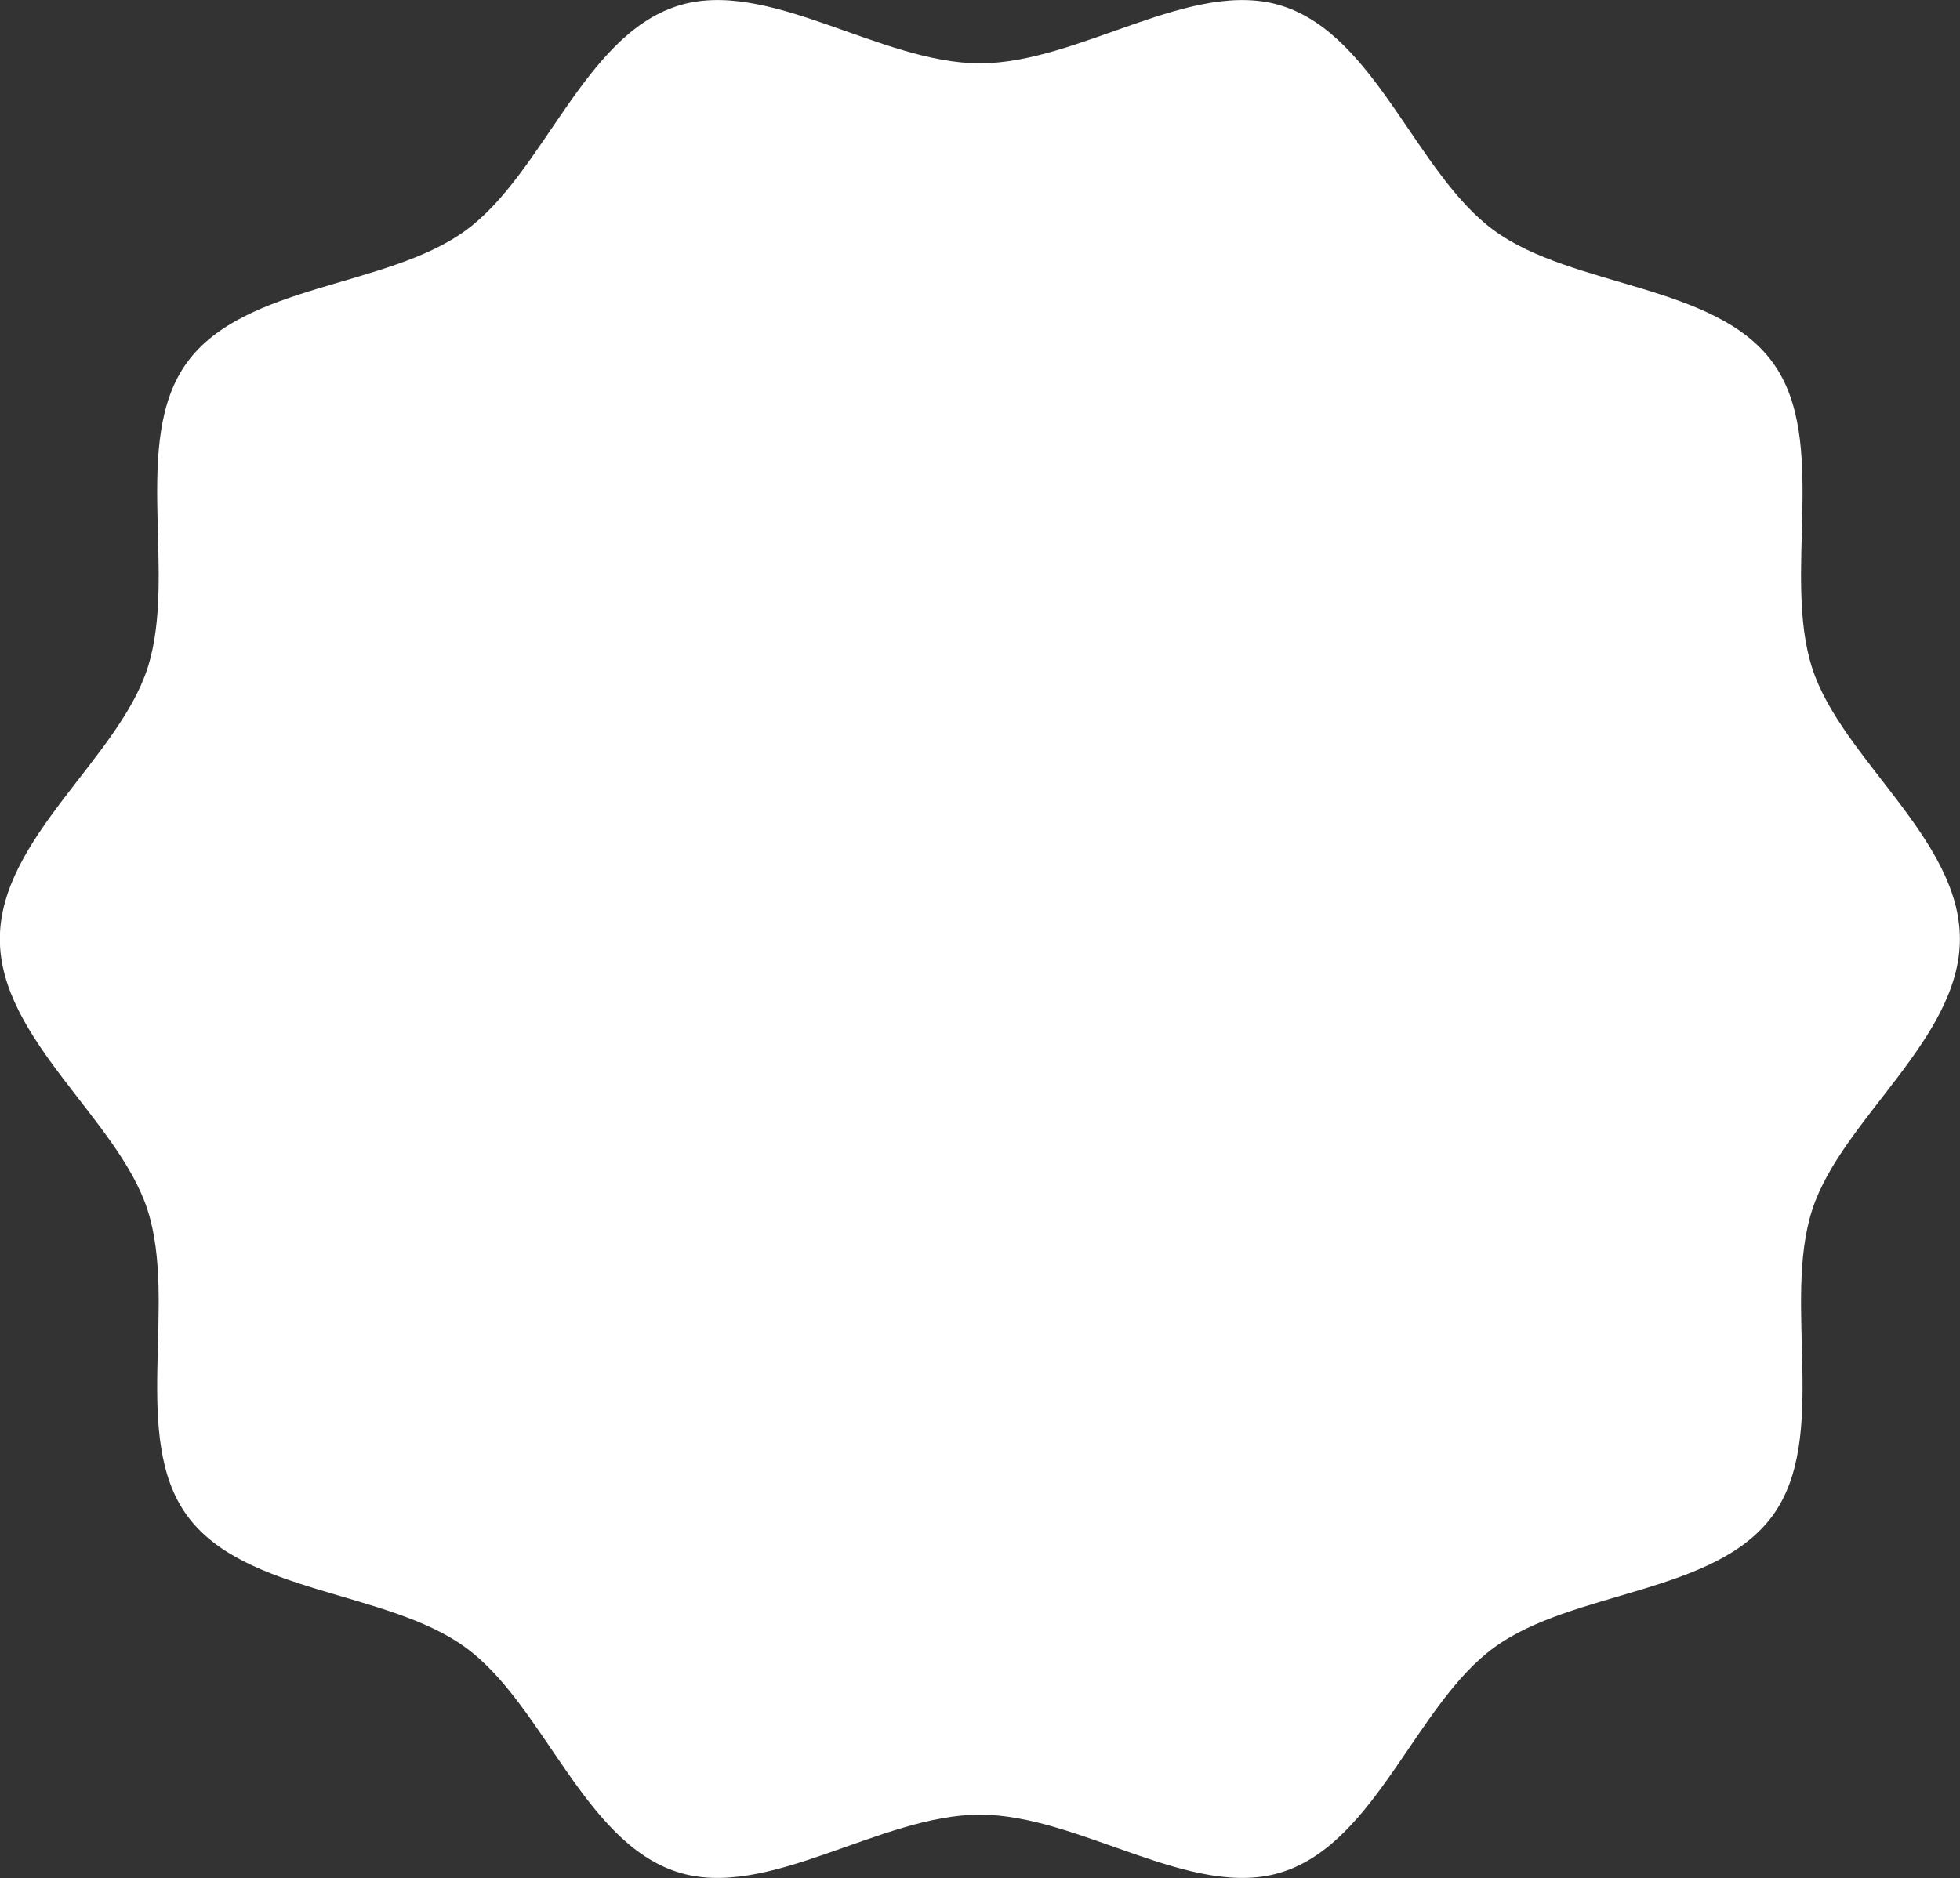 <svg xmlns="http://www.w3.org/2000/svg" width="118.156" height="113.25" viewBox="0 0 118.156 113.25"><rect x="0" y="0" width="118.156" height="113.25" fill="#333333" stroke="none"/><path id="_-e-形狀_1" data-name="-e-形狀 1" d="M545.115 5608.78c0-6.04 7.13-10.87 8.9-16.32 1.831-5.65-1.034-13.74 2.383-18.44 3.451-4.75 12.051-4.5 16.793-7.96 4.7-3.42 7.1-11.7 12.744-13.53 5.442-1.77 12.228 3.45 18.26 3.45s12.818-5.22 18.26-3.45c5.641 1.83 8.049 10.11 12.744 13.53 4.742 3.46 13.342 3.21 16.793 7.96 3.417 4.7.552 12.79 2.383 18.44 1.767 5.45 8.9 10.28 8.9 16.32s-7.131 10.87-8.9 16.32c-1.831 5.65 1.034 13.74-2.383 18.44-3.451 4.75-12.051 4.5-16.793 7.96-4.7 3.42-7.1 11.7-12.744 13.53-5.443 1.77-12.228-3.45-18.26-3.45s-12.818 5.22-18.26 3.45c-5.641-1.83-8.049-10.11-12.744-13.53-4.742-3.46-13.342-3.21-16.793-7.96-3.417-4.7-.552-12.79-2.383-18.44-1.77-5.45-8.9-10.28-8.9-16.32z" transform="translate(-545.125 -5552.16)" fill="#fff" fill-rule="evenodd"/></svg>